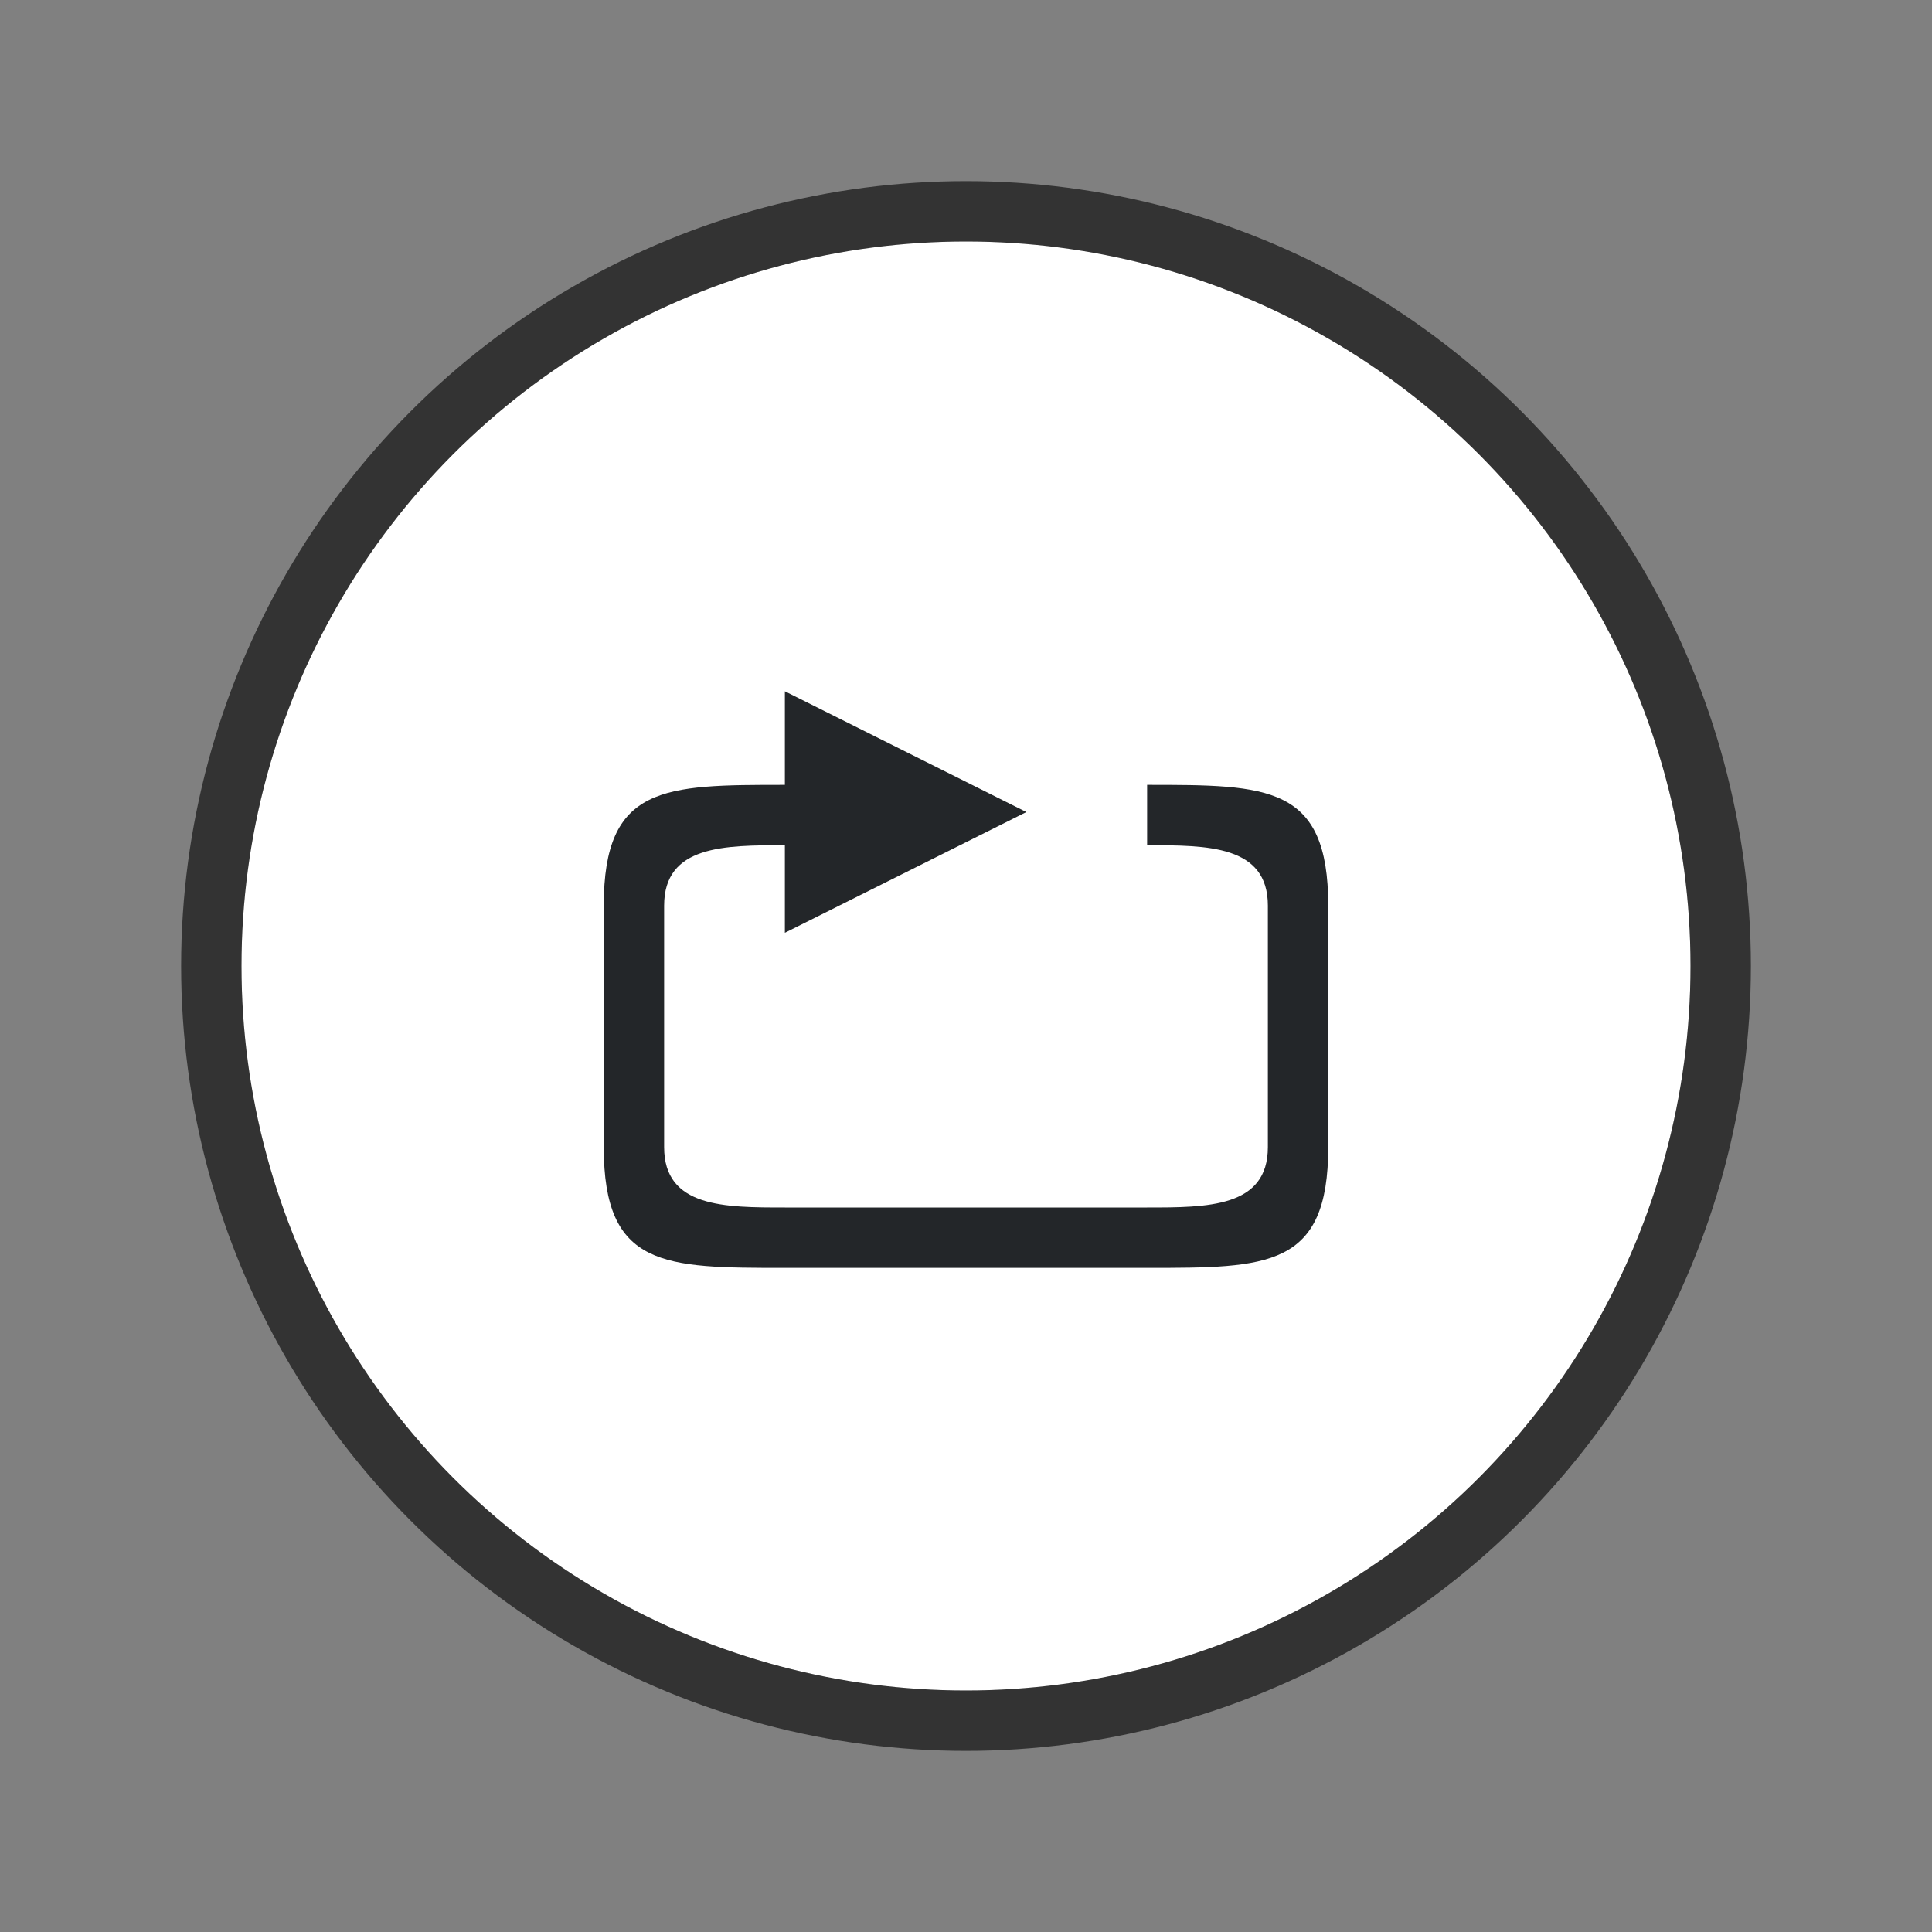 <svg xmlns="http://www.w3.org/2000/svg" viewBox="0 0 32 32"><rect x="0" y="0" width="32" height="32" fill="#808080" stroke="none"/><circle r="12" cy="16" cx="16" opacity=".6" stroke="#000" stroke-width="2" stroke-linejoin="round"/><circle cx="16" cy="16" r="12" fill="#fff"/><path d="M22 19v-4c0-2-1-2-3-2v1c1 0 2 0 2 1v4c0 1-1 1-2 1h-6c-1 0-2 0-2-1v-4c0-1 1-1 2-1v1.45l4-2-4-2V13c-2 0-3 0-3 2v4c0 2 1 2 3 2h6c2 0 3 0 3-2z" fill="#232629"/></svg>
